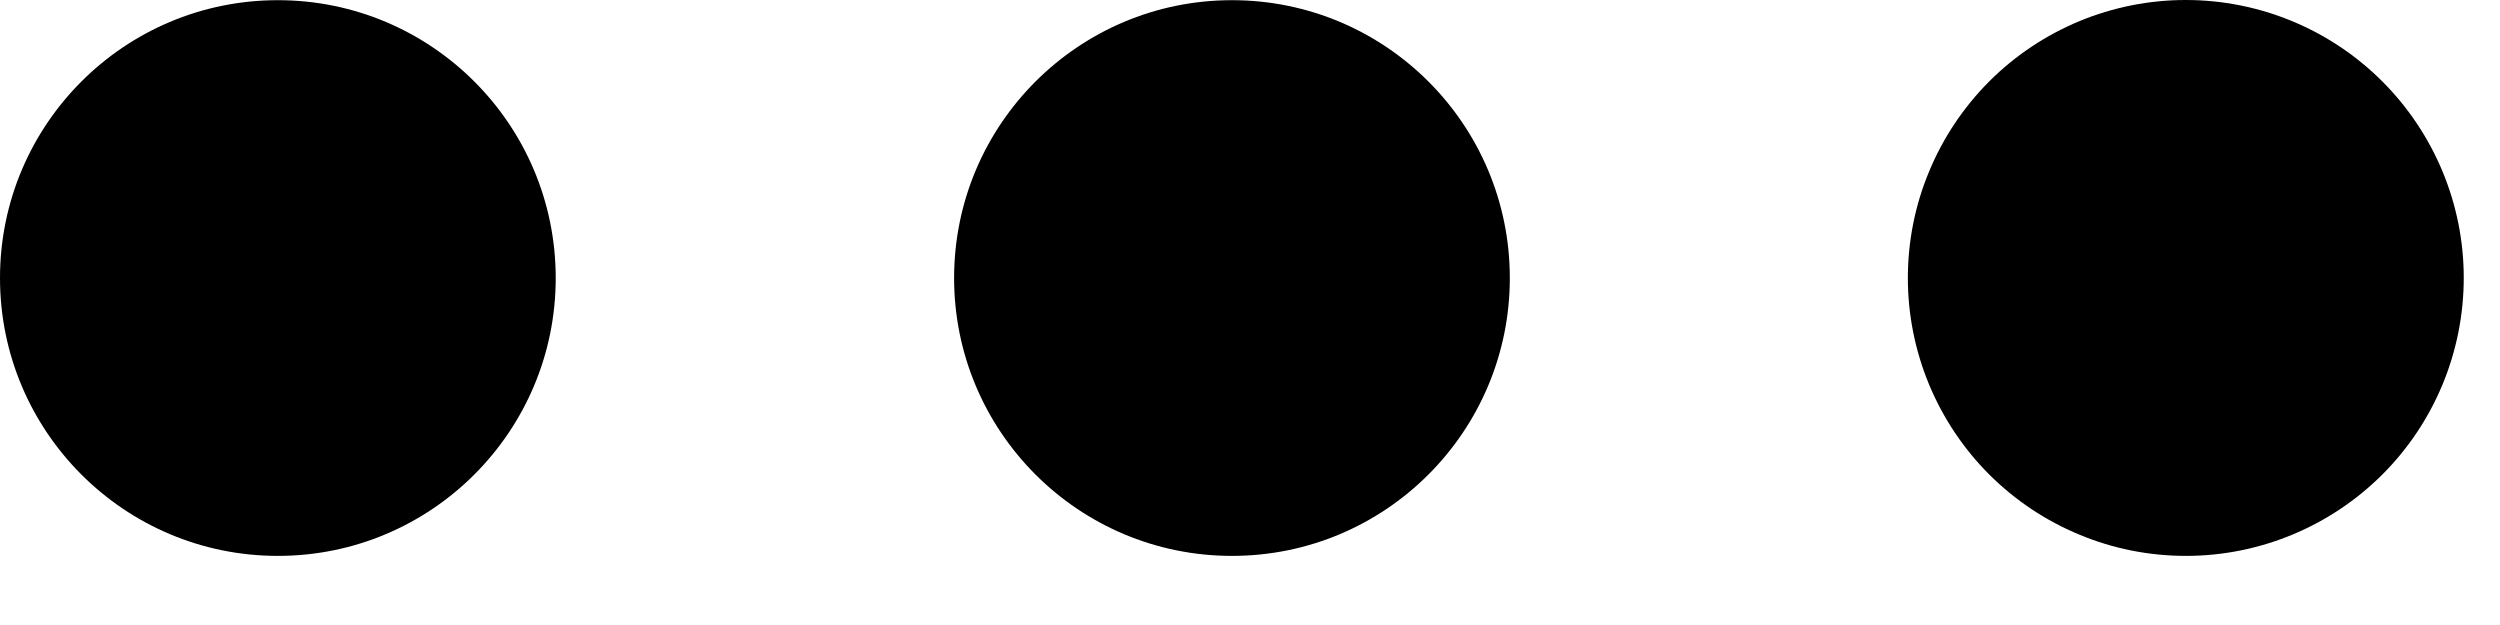 <svg width="28" height="7" viewBox="0 0 28 7" fill="none" xmlns="http://www.w3.org/2000/svg">
<path d="M24.482 6.226C24.073 6.226 23.668 6.146 23.291 5.989C22.913 5.833 22.57 5.604 22.28 5.315C21.991 5.026 21.762 4.683 21.605 4.305C21.449 3.928 21.368 3.523 21.368 3.114C21.368 2.705 21.448 2.3 21.605 1.923C21.761 1.545 21.99 1.202 22.279 0.912C22.568 0.623 22.911 0.394 23.289 0.237C23.666 0.081 24.071 0 24.48 1.60828e-07C25.305 -0 26.097 0.327 26.681 0.911C27.265 1.495 27.594 2.286 27.594 3.112C27.594 3.938 27.267 4.73 26.683 5.314C26.099 5.897 25.308 6.226 24.482 6.226Z" fill="black"/>
<path d="M13.798 6.226C15.517 6.226 16.91 4.833 16.91 3.114C16.91 1.395 15.517 0.002 13.798 0.002C12.079 0.002 10.686 1.395 10.686 3.114C10.686 4.833 12.079 6.226 13.798 6.226Z" fill="black"/>
<path d="M3.112 6.226C4.831 6.226 6.224 4.833 6.224 3.114C6.224 1.395 4.831 0.002 3.112 0.002C1.393 0.002 0 1.395 0 3.114C0 4.833 1.393 6.226 3.112 6.226Z" fill="black"/>
</svg>
